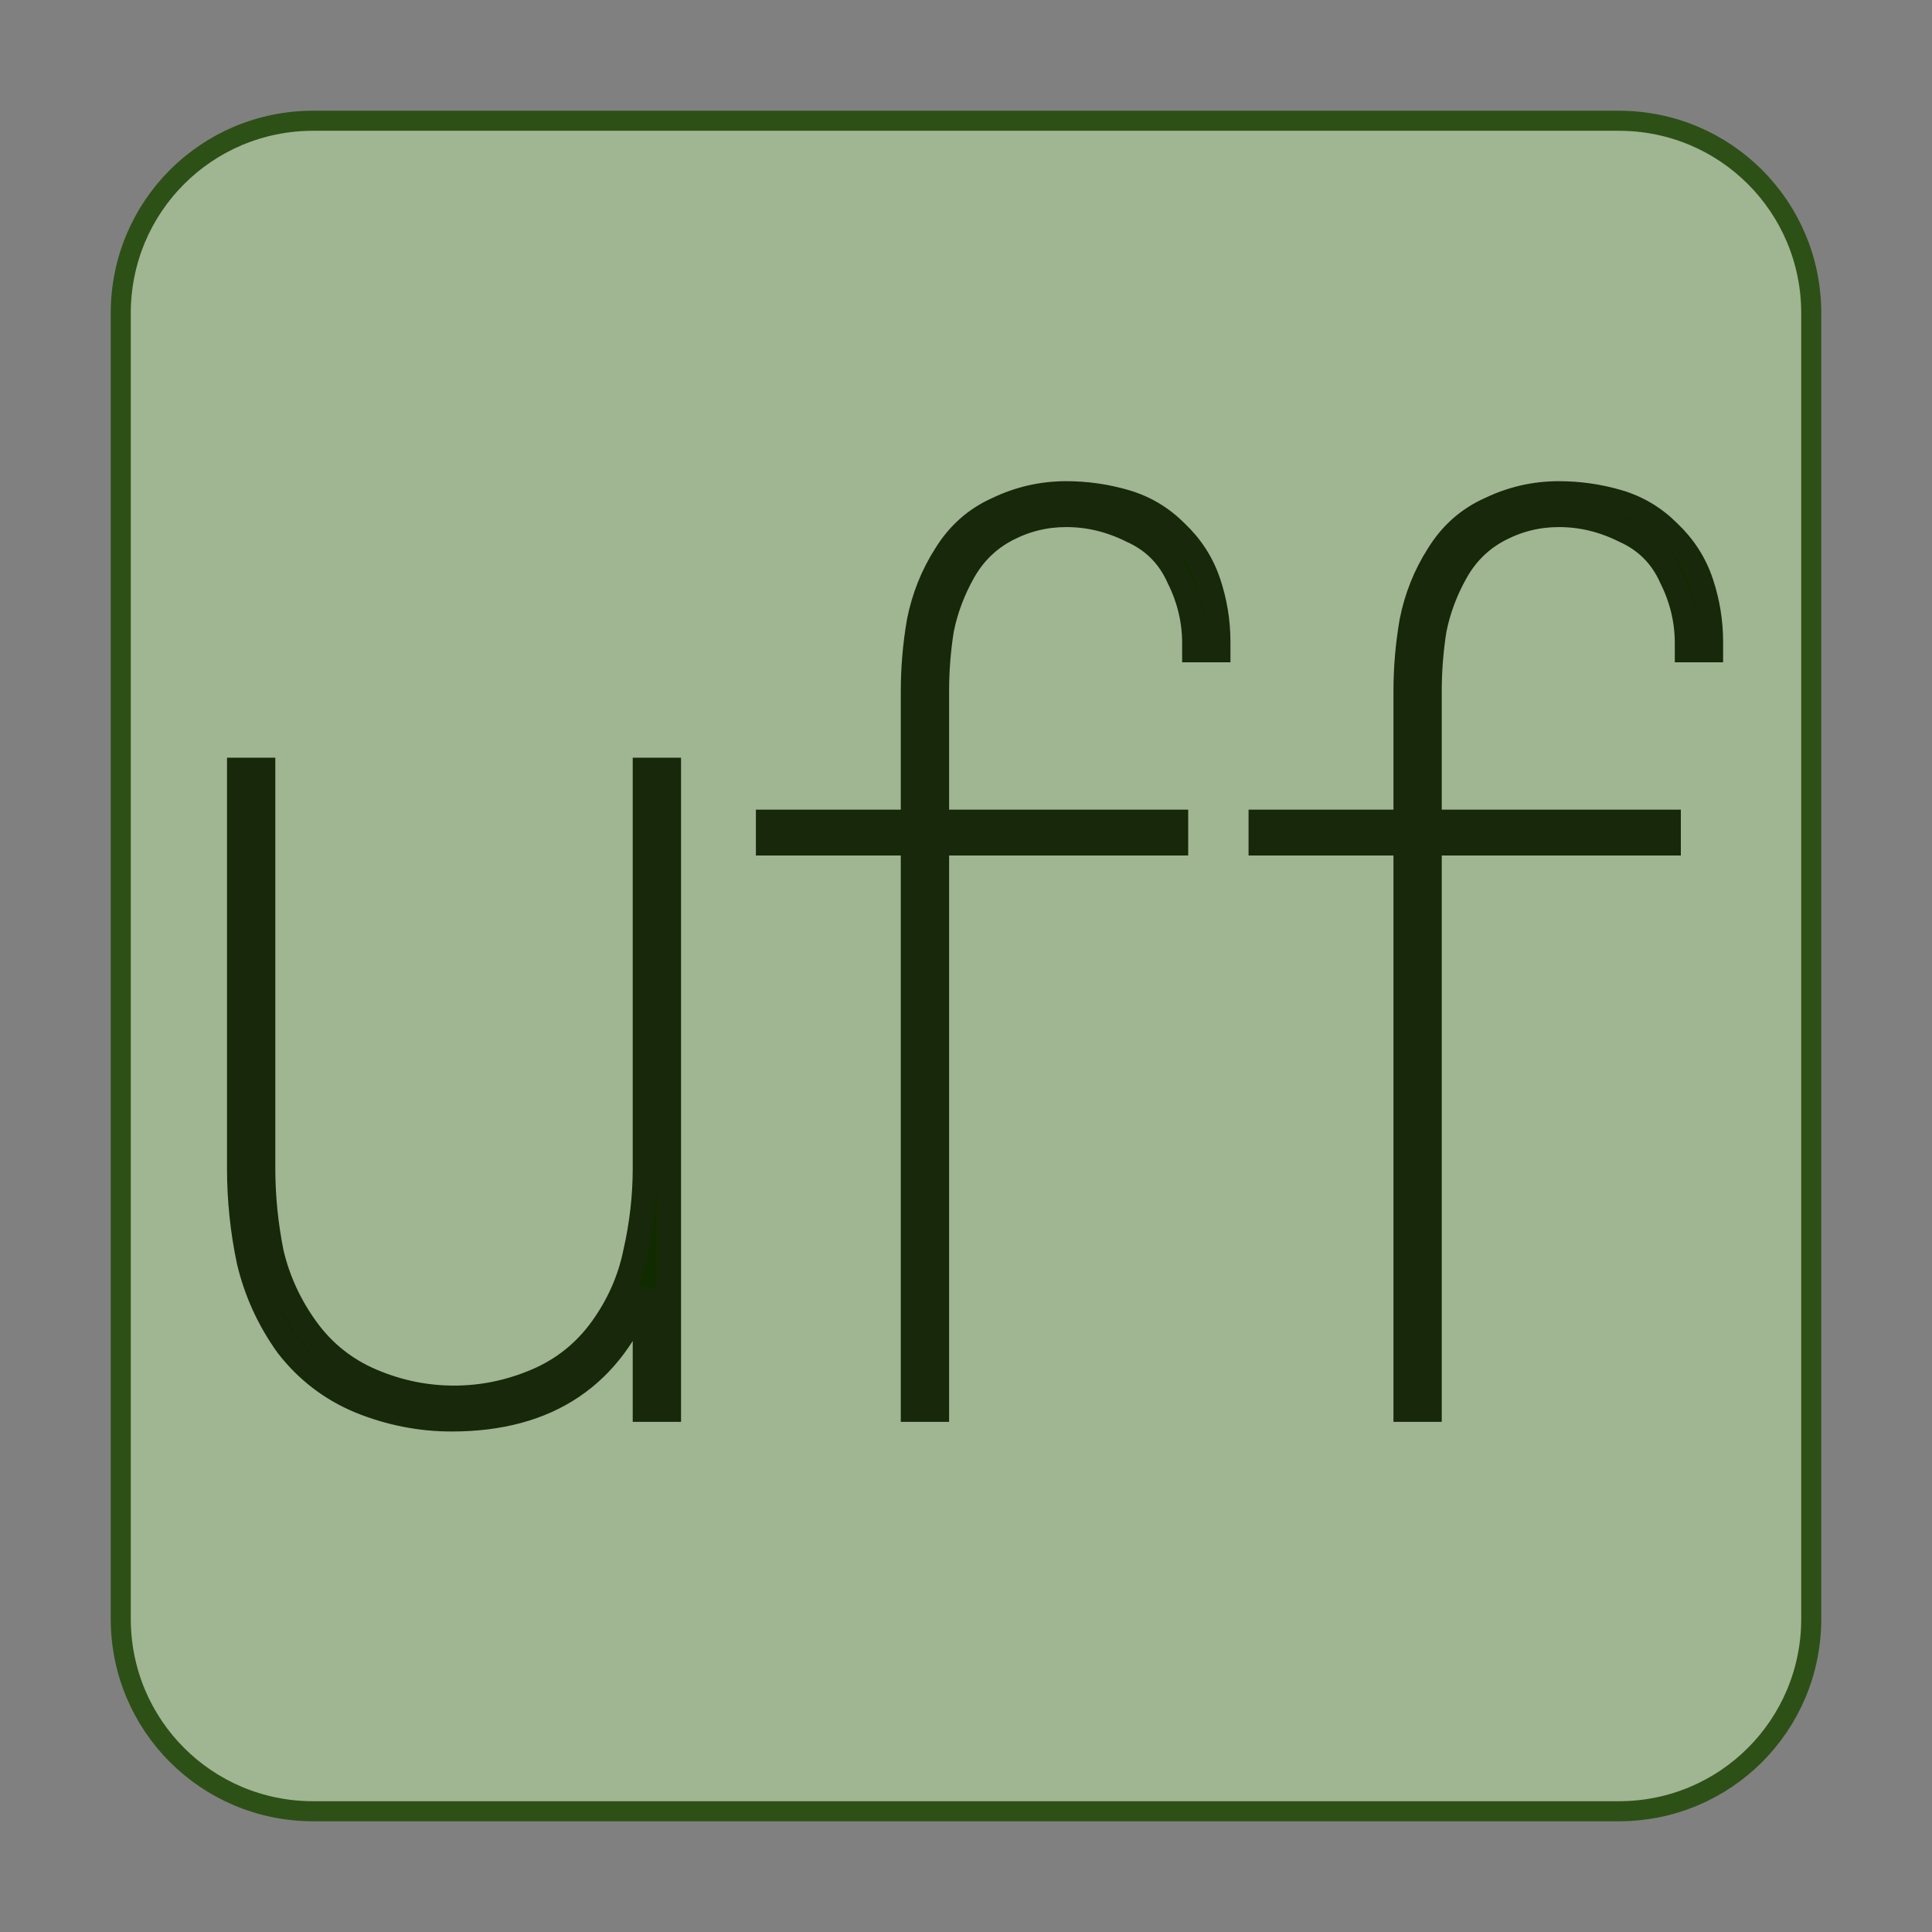 <?xml version="1.0" encoding="UTF-8" standalone="no"?>
<!-- Created with Inkscape (http://www.inkscape.org/) -->

<svg
   xmlns:dc="http://purl.org/dc/elements/1.1/"
   xmlns:cc="http://creativecommons.org/ns#"
   xmlns:rdf="http://www.w3.org/1999/02/22-rdf-syntax-ns#"
   xmlns:svg="http://www.w3.org/2000/svg"
   xmlns="http://www.w3.org/2000/svg"
   xmlns:sodipodi="http://sodipodi.sourceforge.net/DTD/sodipodi-0.dtd"
   xmlns:inkscape="http://www.inkscape.org/namespaces/inkscape"
   width="16"
   height="16"
   viewBox="0 0 16 16"
   id="svg2"
   version="1.1"
   inkscape:version="0.91 r13725"
   sodipodi:docname="uff.svg"
   inkscape:export-filename="E:\My\build\DeepSeaBase\src\icons\d94.png"
   inkscape:export-xdpi="90"
   inkscape:export-ydpi="90">
  <rect x="0" y="0" width="16" height="16" fill="#808080" stroke="none"/>
  <defs
     id="defs4" />
  <sodipodi:namedview
     id="base"
     pagecolor="#ffffff"
     bordercolor="#666666"
     borderopacity="1.0"
     inkscape:pageopacity="0.0"
     inkscape:pageshadow="2"
     inkscape:zoom="31.678384"
     inkscape:cx="-11.499694"
     inkscape:cy="4.6625582"
     inkscape:document-units="px"
     inkscape:current-layer="layer1"
     showgrid="true"
     units="px"
     inkscape:snap-grids="false"
     inkscape:window-width="2560"
     inkscape:window-height="1379"
     inkscape:window-x="-9"
     inkscape:window-y="-9"
     inkscape:window-maximized="1">
    <inkscape:grid
       type="xygrid"
       id="grid4136" />
  </sodipodi:namedview>
  <g
     inkscape:label="Layer 1"
     inkscape:groupmode="layer"
     id="layer1"
     transform="translate(0,-1036.362)">
    <path
       style="opacity:1;fill:#ccffaa;fill-opacity:0.42;stroke:#2d5016;stroke-width:0.166;stroke-linecap:round;stroke-linejoin:miter;stroke-miterlimit:4;stroke-dasharray:none;stroke-opacity:1"
       d="m 2.594,1037.362 10.812,0 c 0.883,0 1.594,0.711 1.594,1.594 l 0,10.812 c 0,0.883 -0.711,1.594 -1.594,1.594 l -10.812,0 C 1.711,1051.362 1,1050.651 1,1049.768 l 0,-10.812 c 0,-0.883 0.711,-1.594 1.594,-1.594 z"
       id="rect4138" />
    <path
       inkscape:connector-curvature="0"
       id="path4147"
       style="font-style:normal;font-variant:normal;font-weight:100;font-stretch:normal;font-size:10px;line-height:125%;font-family:Iosevka;-inkscape-font-specification:'Iosevka Thin';text-align:center;letter-spacing:-0.62px;word-spacing:0px;text-anchor:middle;fill:#112b00;fill-opacity:1;stroke:#17280b;stroke-width:0.2;stroke-linecap:butt;stroke-linejoin:miter;stroke-miterlimit:4;stroke-dasharray:none;stroke-opacity:1"
       d="m 3.74,1048.117 q -0.39,0 -0.76,-0.15 -0.36,-0.15 -0.6,-0.46 -0.23,-0.32 -0.32,-0.7 -0.08,-0.38 -0.08,-0.77 l 0,-3.3 0.2,0 0,3.3 q 0,0.35 0.07,0.7 0.08,0.34 0.29,0.63 0.21,0.29 0.54,0.43 0.33,0.14 0.68,0.14 0.35,0 0.68,-0.14 0.33,-0.14 0.54,-0.43 0.21,-0.29 0.28,-0.63 0.08,-0.35 0.08,-0.7 l 0,-3.3 0.2,0 0,5.3 -0.2,0 0,-1 q -0.4,1.08 -1.6,1.08 z" />
    <path
       inkscape:connector-curvature="0"
       id="path4149"
       style="font-style:normal;font-variant:normal;font-weight:100;font-stretch:normal;font-size:10px;line-height:125%;font-family:Iosevka;-inkscape-font-specification:'Iosevka Thin';text-align:center;letter-spacing:-0.62px;word-spacing:0px;text-anchor:middle;fill:#112b00;fill-opacity:1;stroke:#17280b;stroke-width:0.2;stroke-linecap:butt;stroke-linejoin:miter;stroke-miterlimit:4;stroke-dasharray:none;stroke-opacity:1"
       d="m 7.56,1048.037 0,-4.69 -1.2,0 0,-0.18 1.2,0 0,-1.08 q 0,-0.29 0.05,-0.58 0.06,-0.3 0.22,-0.55 0.16,-0.26 0.43,-0.38 0.27,-0.13 0.57,-0.13 0.25,0 0.49,0.07 0.24,0.07 0.42,0.25 0.19,0.18 0.27,0.42 0.08,0.24 0.08,0.49 0,0.03 0,0.07 l -0.2,0 q 0,-0.03 0,-0.06 0,-0.28 -0.13,-0.54 -0.12,-0.27 -0.39,-0.39 -0.26,-0.13 -0.54,-0.13 -0.26,0 -0.49,0.12 -0.23,0.12 -0.36,0.35 -0.13,0.23 -0.18,0.48 -0.04,0.25 -0.04,0.51 l 0,1.08 1.98,0 0,0.18 -1.98,0 0,4.69 -0.2,0 z" />
    <path
       inkscape:connector-curvature="0"
       id="path4151"
       style="font-style:normal;font-variant:normal;font-weight:100;font-stretch:normal;font-size:10px;line-height:125%;font-family:Iosevka;-inkscape-font-specification:'Iosevka Thin';text-align:center;letter-spacing:-0.62px;word-spacing:0px;text-anchor:middle;fill:#112b00;fill-opacity:1;stroke:#17280b;stroke-width:0.2;stroke-linecap:butt;stroke-linejoin:miter;stroke-miterlimit:4;stroke-dasharray:none;stroke-opacity:1"
       d="m 11.64,1048.037 0,-4.69 -1.2,0 0,-0.18 1.2,0 0,-1.08 q 0,-0.29 0.05,-0.58 0.06,-0.3 0.22,-0.55 0.16,-0.26 0.43,-0.38 0.27,-0.13 0.57,-0.13 0.25,0 0.49,0.07 0.24,0.07 0.42,0.25 0.19,0.18 0.27,0.42 0.08,0.24 0.08,0.49 0,0.03 0,0.07 l -0.2,0 q 0,-0.03 0,-0.06 0,-0.28 -0.13,-0.54 -0.12,-0.27 -0.39,-0.39 -0.26,-0.13 -0.54,-0.13 -0.26,0 -0.49,0.12 -0.23,0.12 -0.36,0.35 -0.13,0.23 -0.18,0.48 -0.04,0.25 -0.04,0.51 l 0,1.08 1.98,0 0,0.18 -1.98,0 0,4.69 -0.2,0 z" />
  </g>
</svg>
